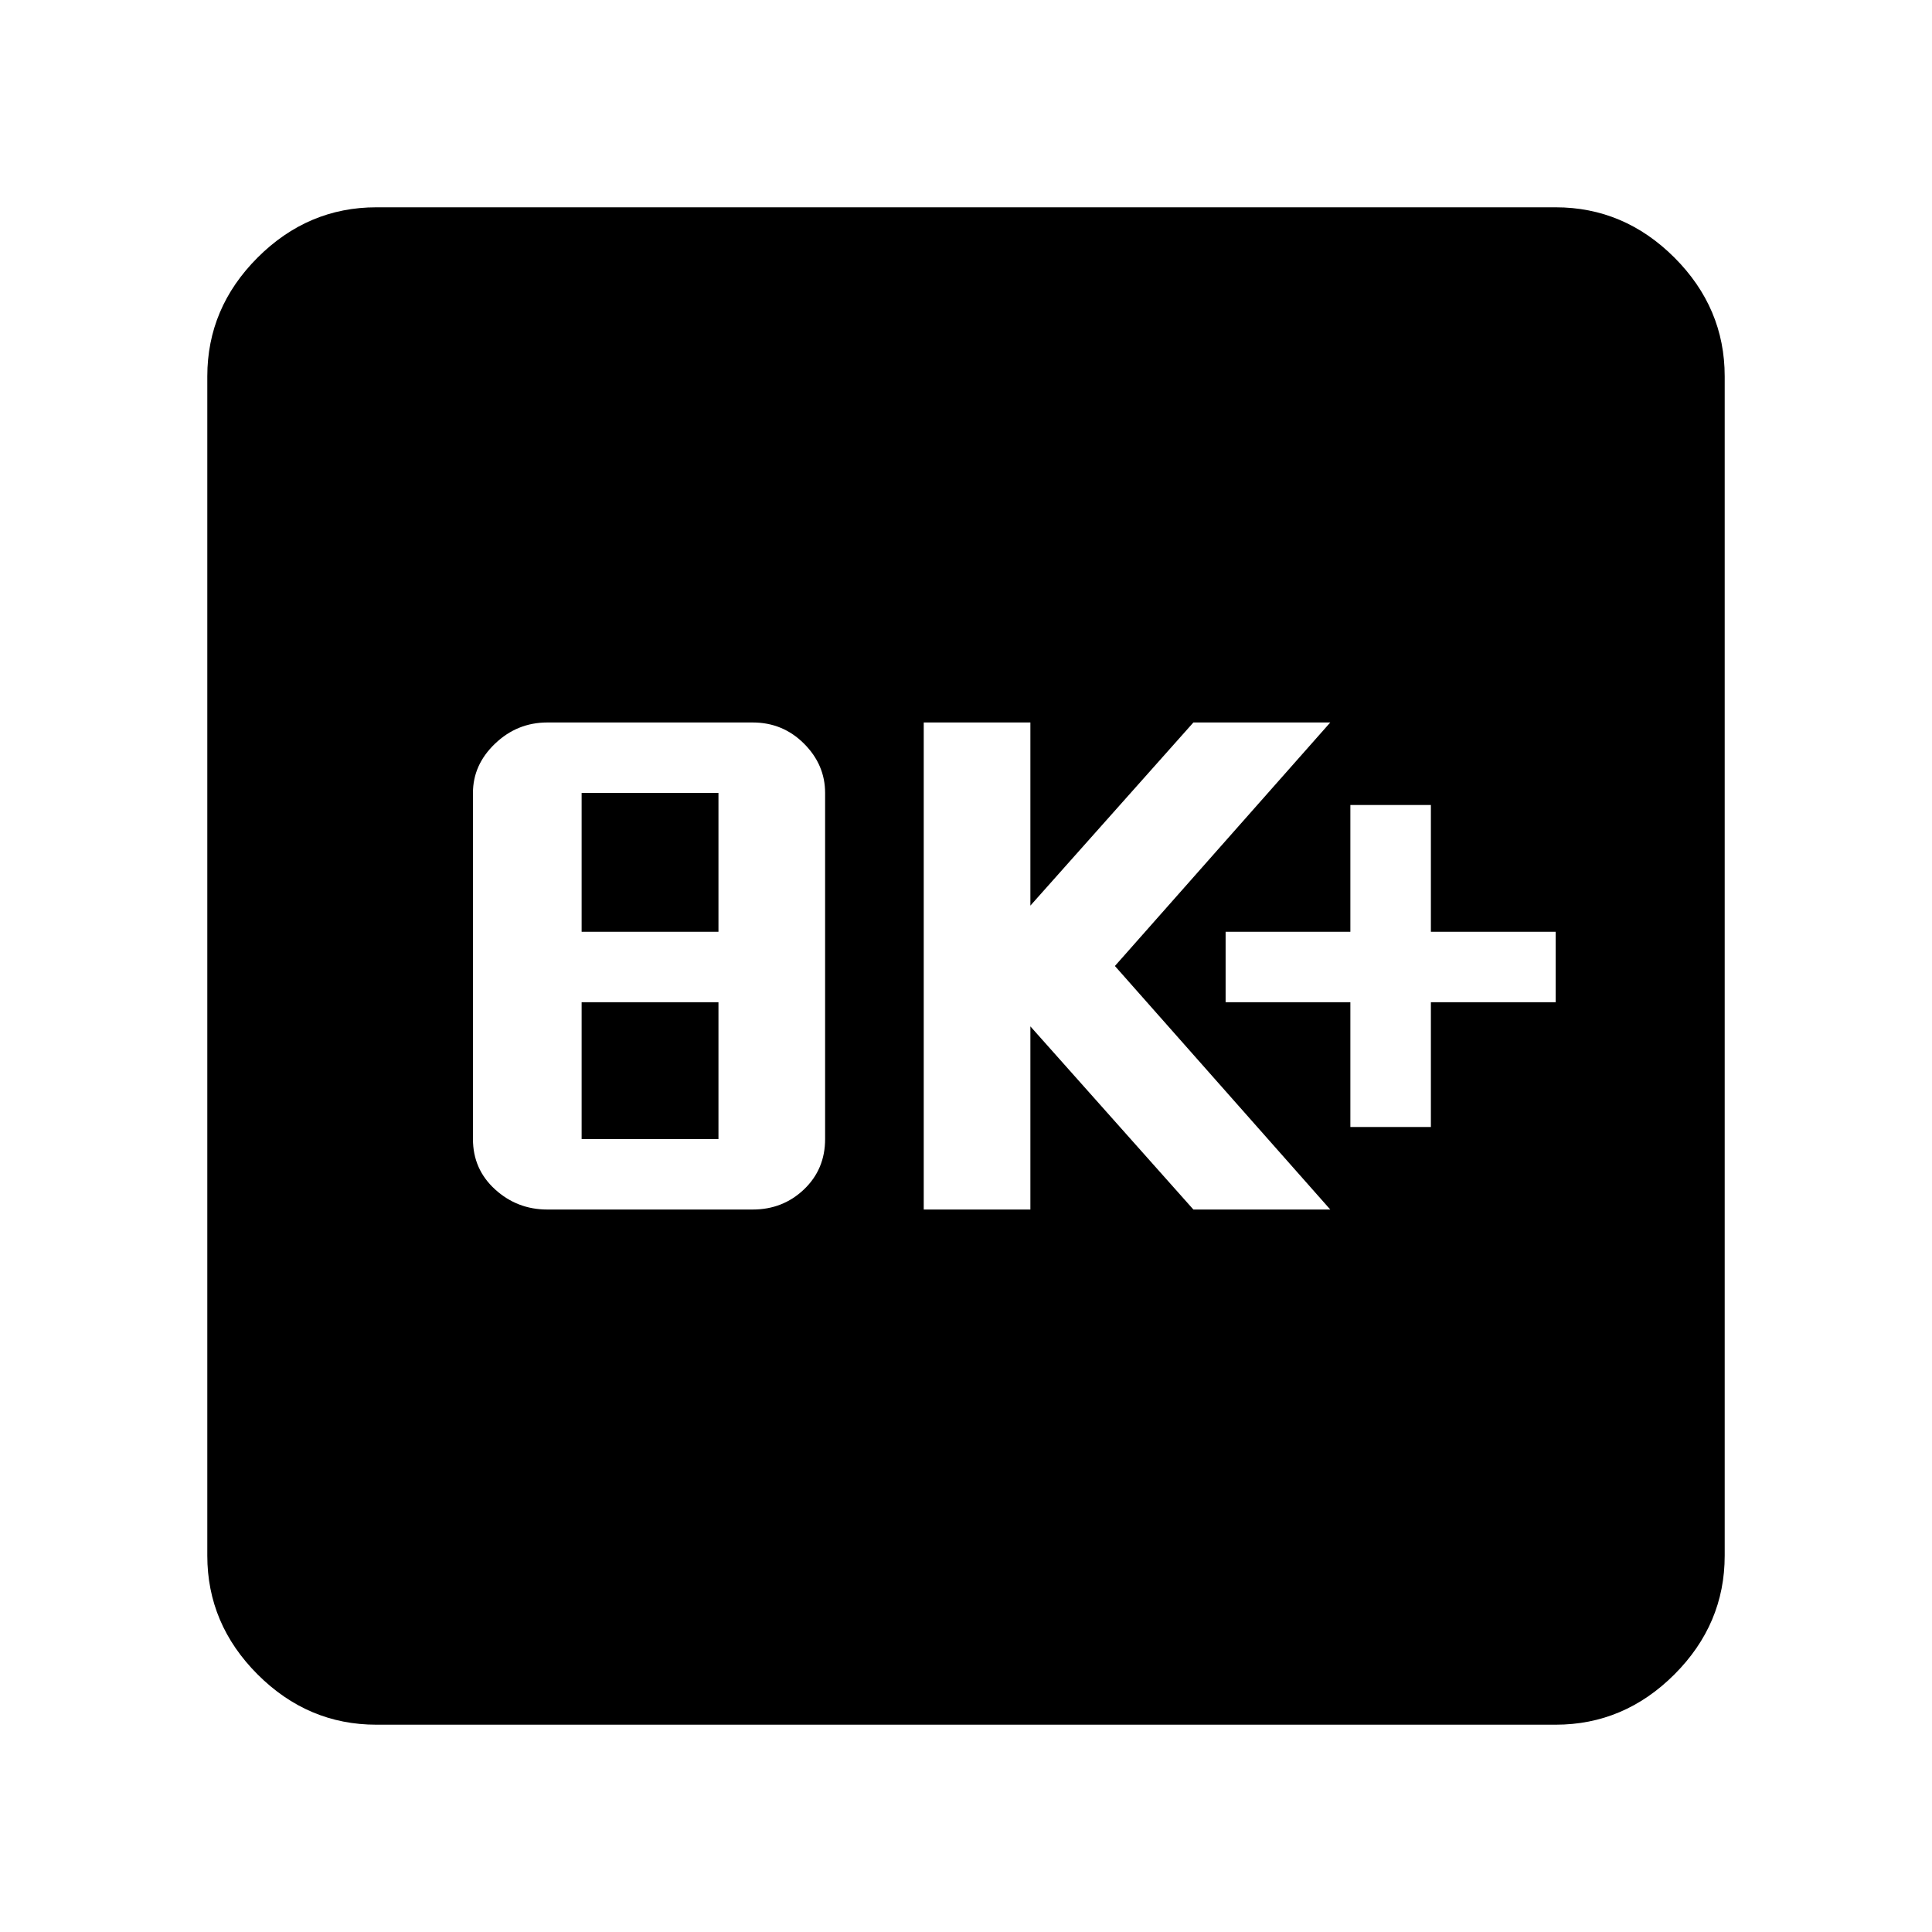 <svg xmlns="http://www.w3.org/2000/svg" height="40" width="40"><path d="M11.333 25.042h4.25q.625 0 1.063-.417.437-.417.437-1.042v-7.166q0-.584-.437-1.021-.438-.438-1.063-.438h-4.25q-.625 0-1.083.438-.458.437-.458 1.021v7.166q0 .625.458 1.042.458.417 1.083.417Zm.709-1.459V20.75h2.833v2.833Zm0-4.291v-2.875h2.833v2.875Zm7.083 5.75h2.208V21.25l3.375 3.792h2.834L23.083 20l4.459-5.042h-2.834l-3.375 3.792v-3.792h-2.208Zm8.833-1.709h1.667V20.75h2.583v-1.458h-2.583v-2.625h-1.667v2.625h-2.583v1.458h2.583ZM7.792 35.708q-1.417 0-2.459-1.041-1.041-1.042-1.041-2.459V7.792q0-1.417 1.041-2.459 1.042-1.041 2.459-1.041h24.416q1.417 0 2.459 1.041 1.041 1.042 1.041 2.459v24.416q0 1.417-1.041 2.459-1.042 1.041-2.459 1.041Z"/></svg>